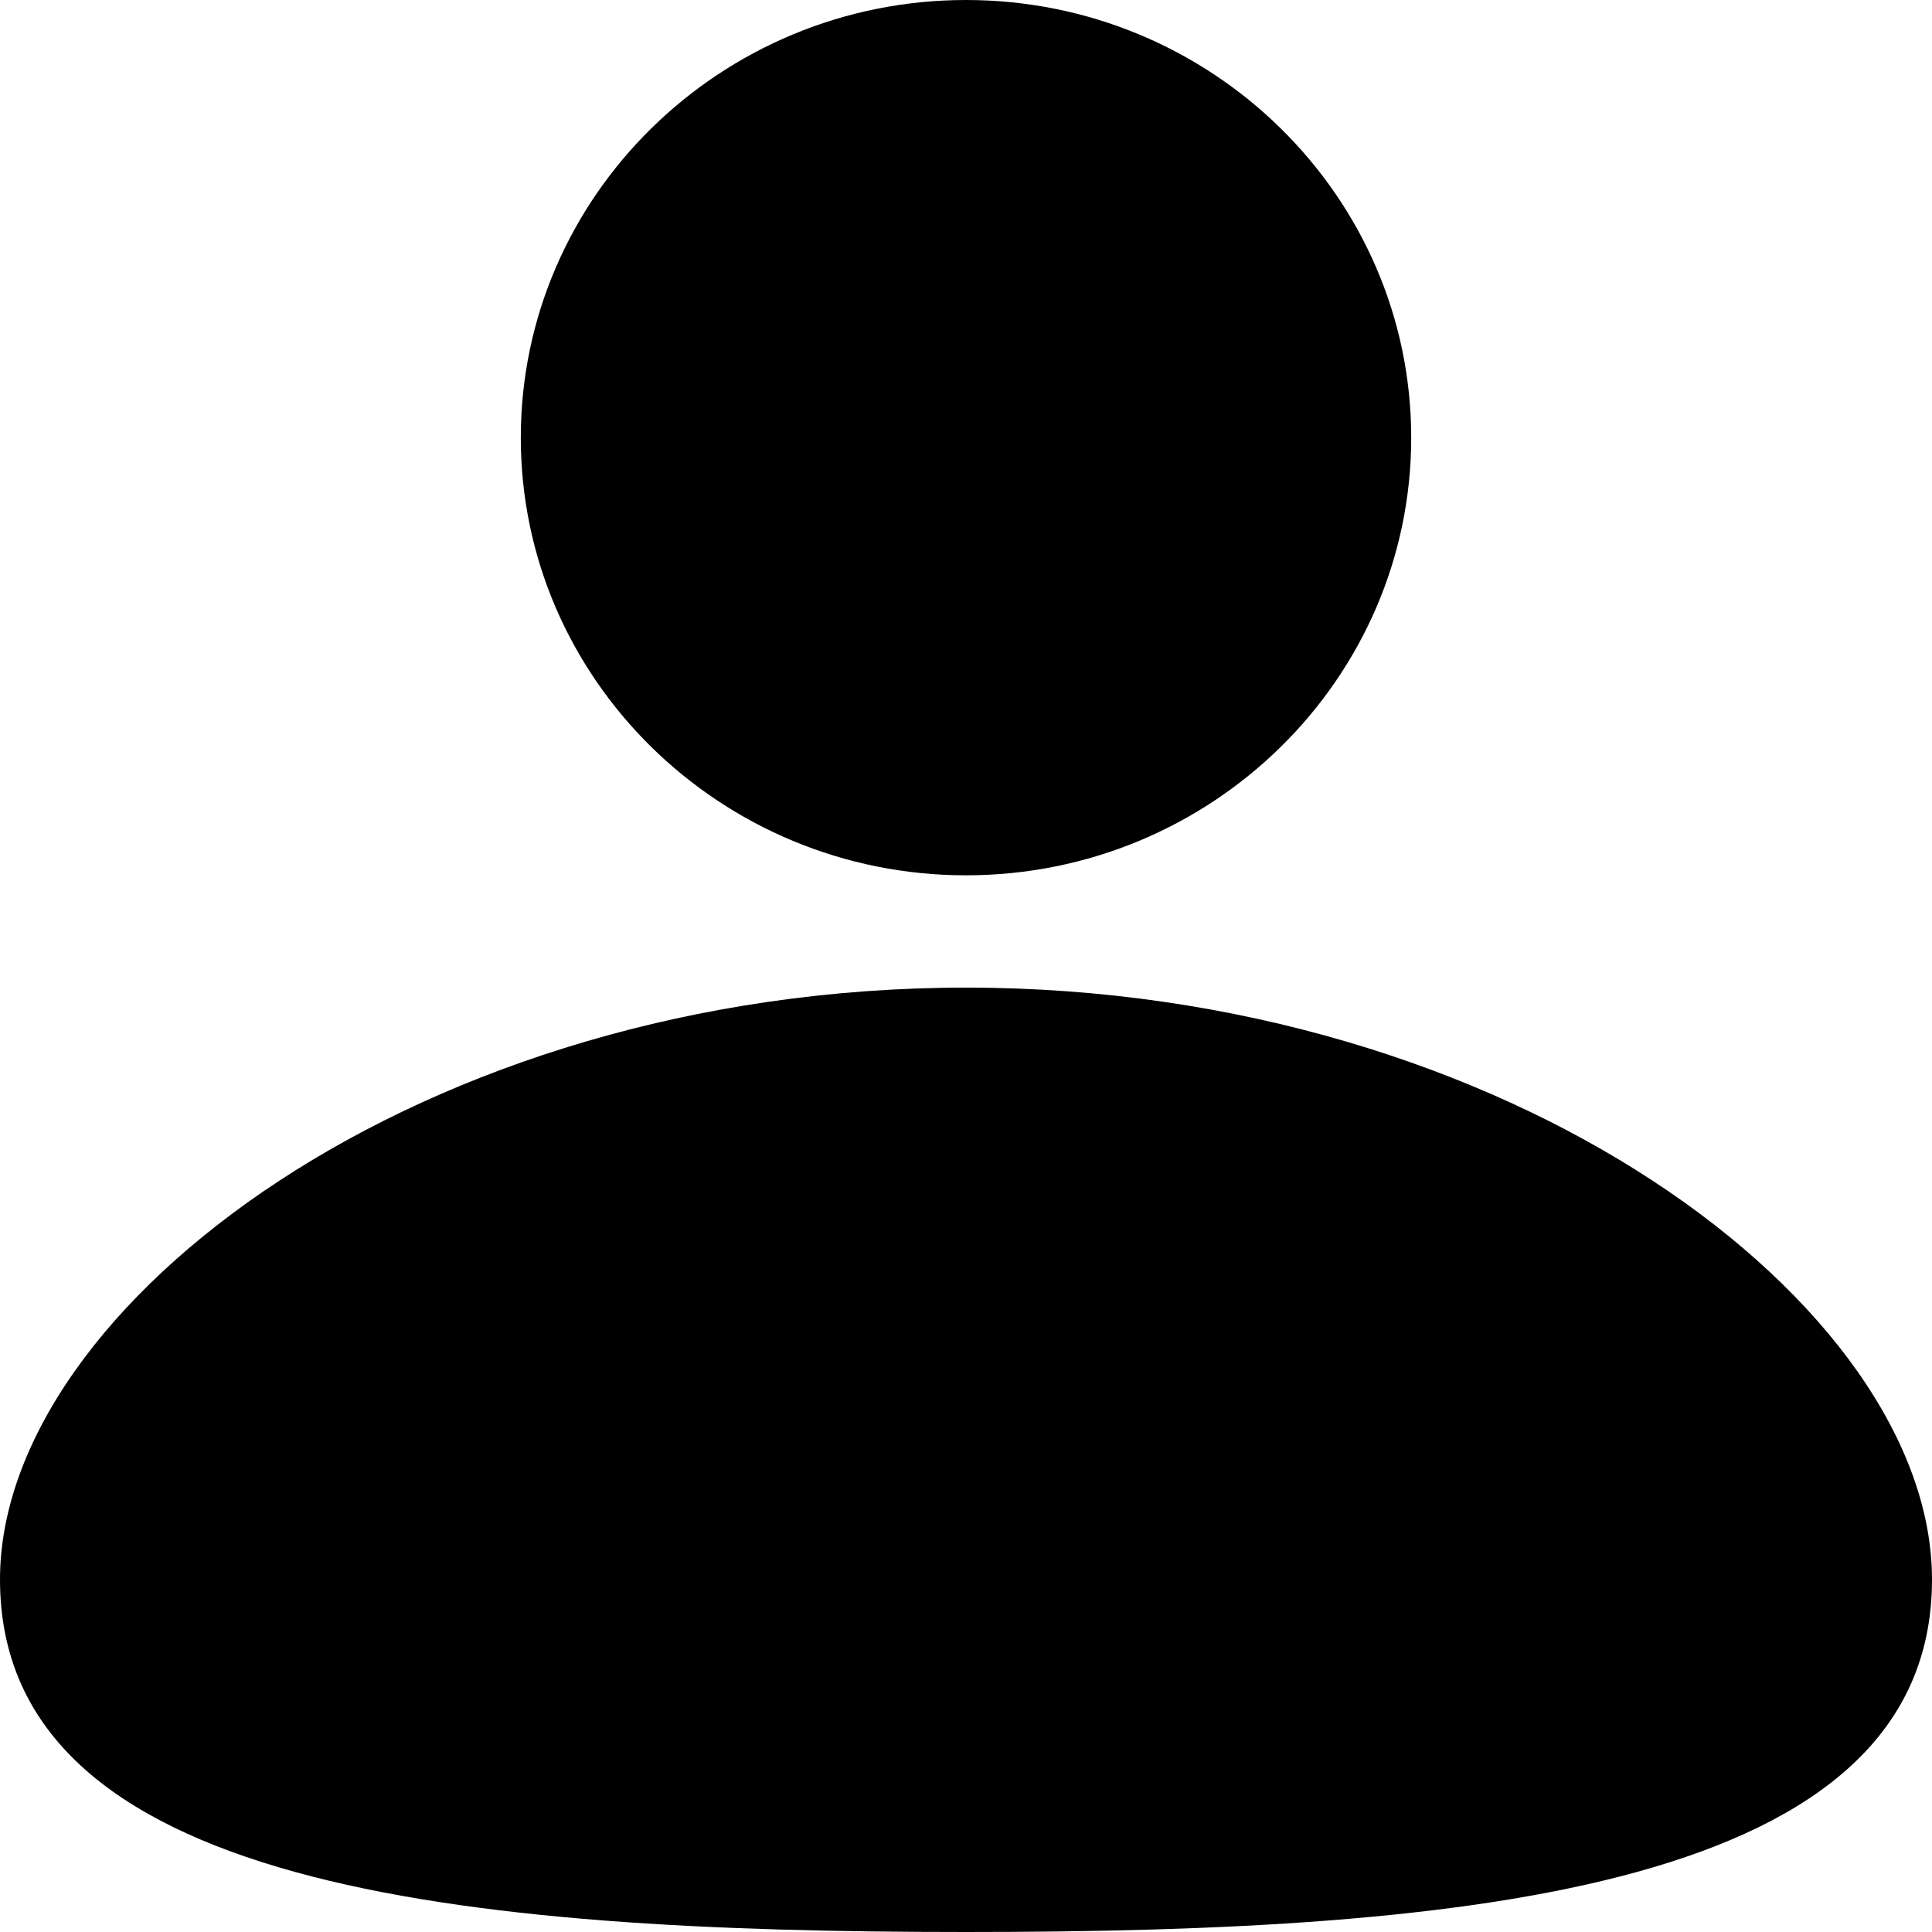 <svg width="16" height="16" viewBox="0 0 16 16" fill="none" xmlns="http://www.w3.org/2000/svg">
<path d="M4.313 3.625C4.313 1.626 5.967 0 8 0C10.033 0 11.687 1.626 11.687 3.625C11.687 5.623 10.033 7.249 8 7.249C5.967 7.249 4.313 5.623 4.313 3.625ZM8 8.179C3.495 8.179 0 10.814 0 13.081C0 15.646 3.845 16 8 16C12.155 16 16 15.646 16 13.081C16 10.814 12.505 8.179 8 8.179Z" fill="currentColor"/>
</svg>
